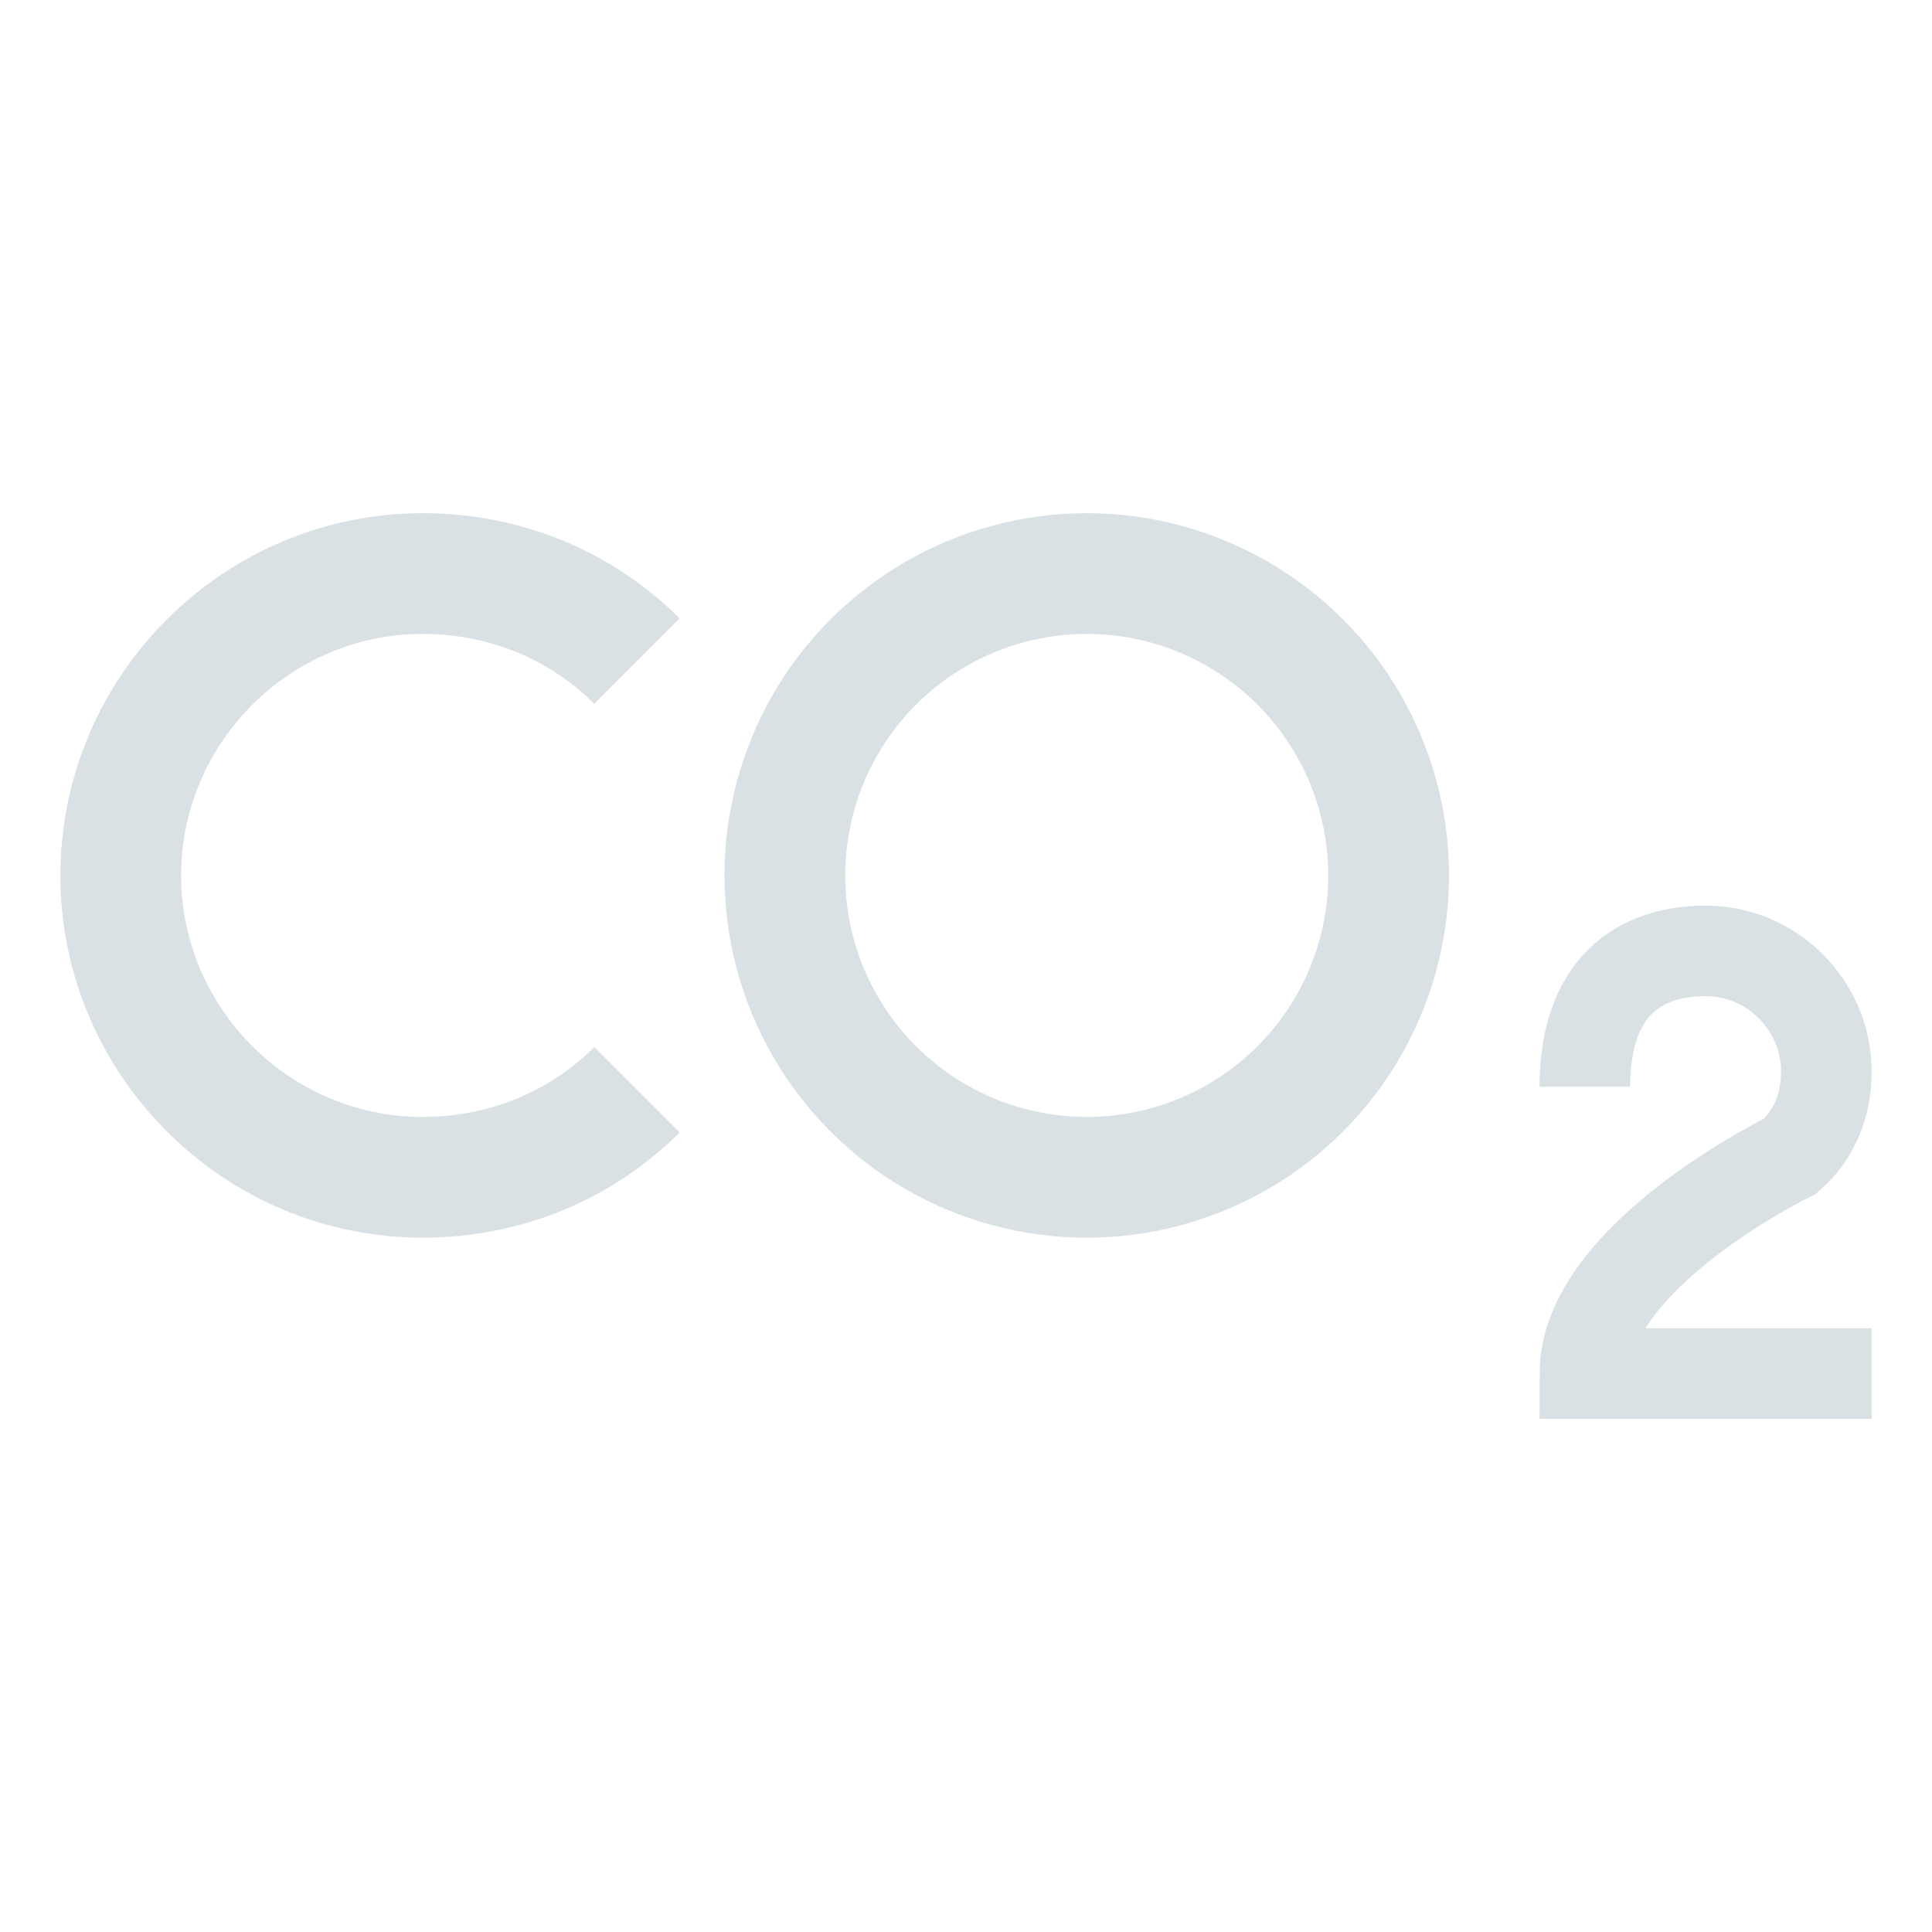 <?xml version="1.0" encoding="UTF-8"?>
<svg xmlns="http://www.w3.org/2000/svg" viewBox="0 0 64 64" style="enable-background:new 0 0 64 64">
  <g style="fill:none;stroke-miterlimit:10;stroke:#dae1e4">
    <g style="stroke-width:4">
      <circle cx="36" cy="29" r="10"/>
      <path d="m21.1 21.9c-1.8-1.8-4.3-2.9-7.1-2.9-5.5 0-10 4.5-10 10s4.5 10 10 10c2.8 0 5.3-1.1 7.1-2.9"/>
    </g>
    <path d="m52.5 36c0-3.3 1.8-4.5 4-4.5s4 1.8 4 4c0 1.1-.4 2.1-1.2 2.8 0 0-6.8 3.3-6.8 7.2h9.5" style="stroke-width:3"/>
  </g>
</svg>
